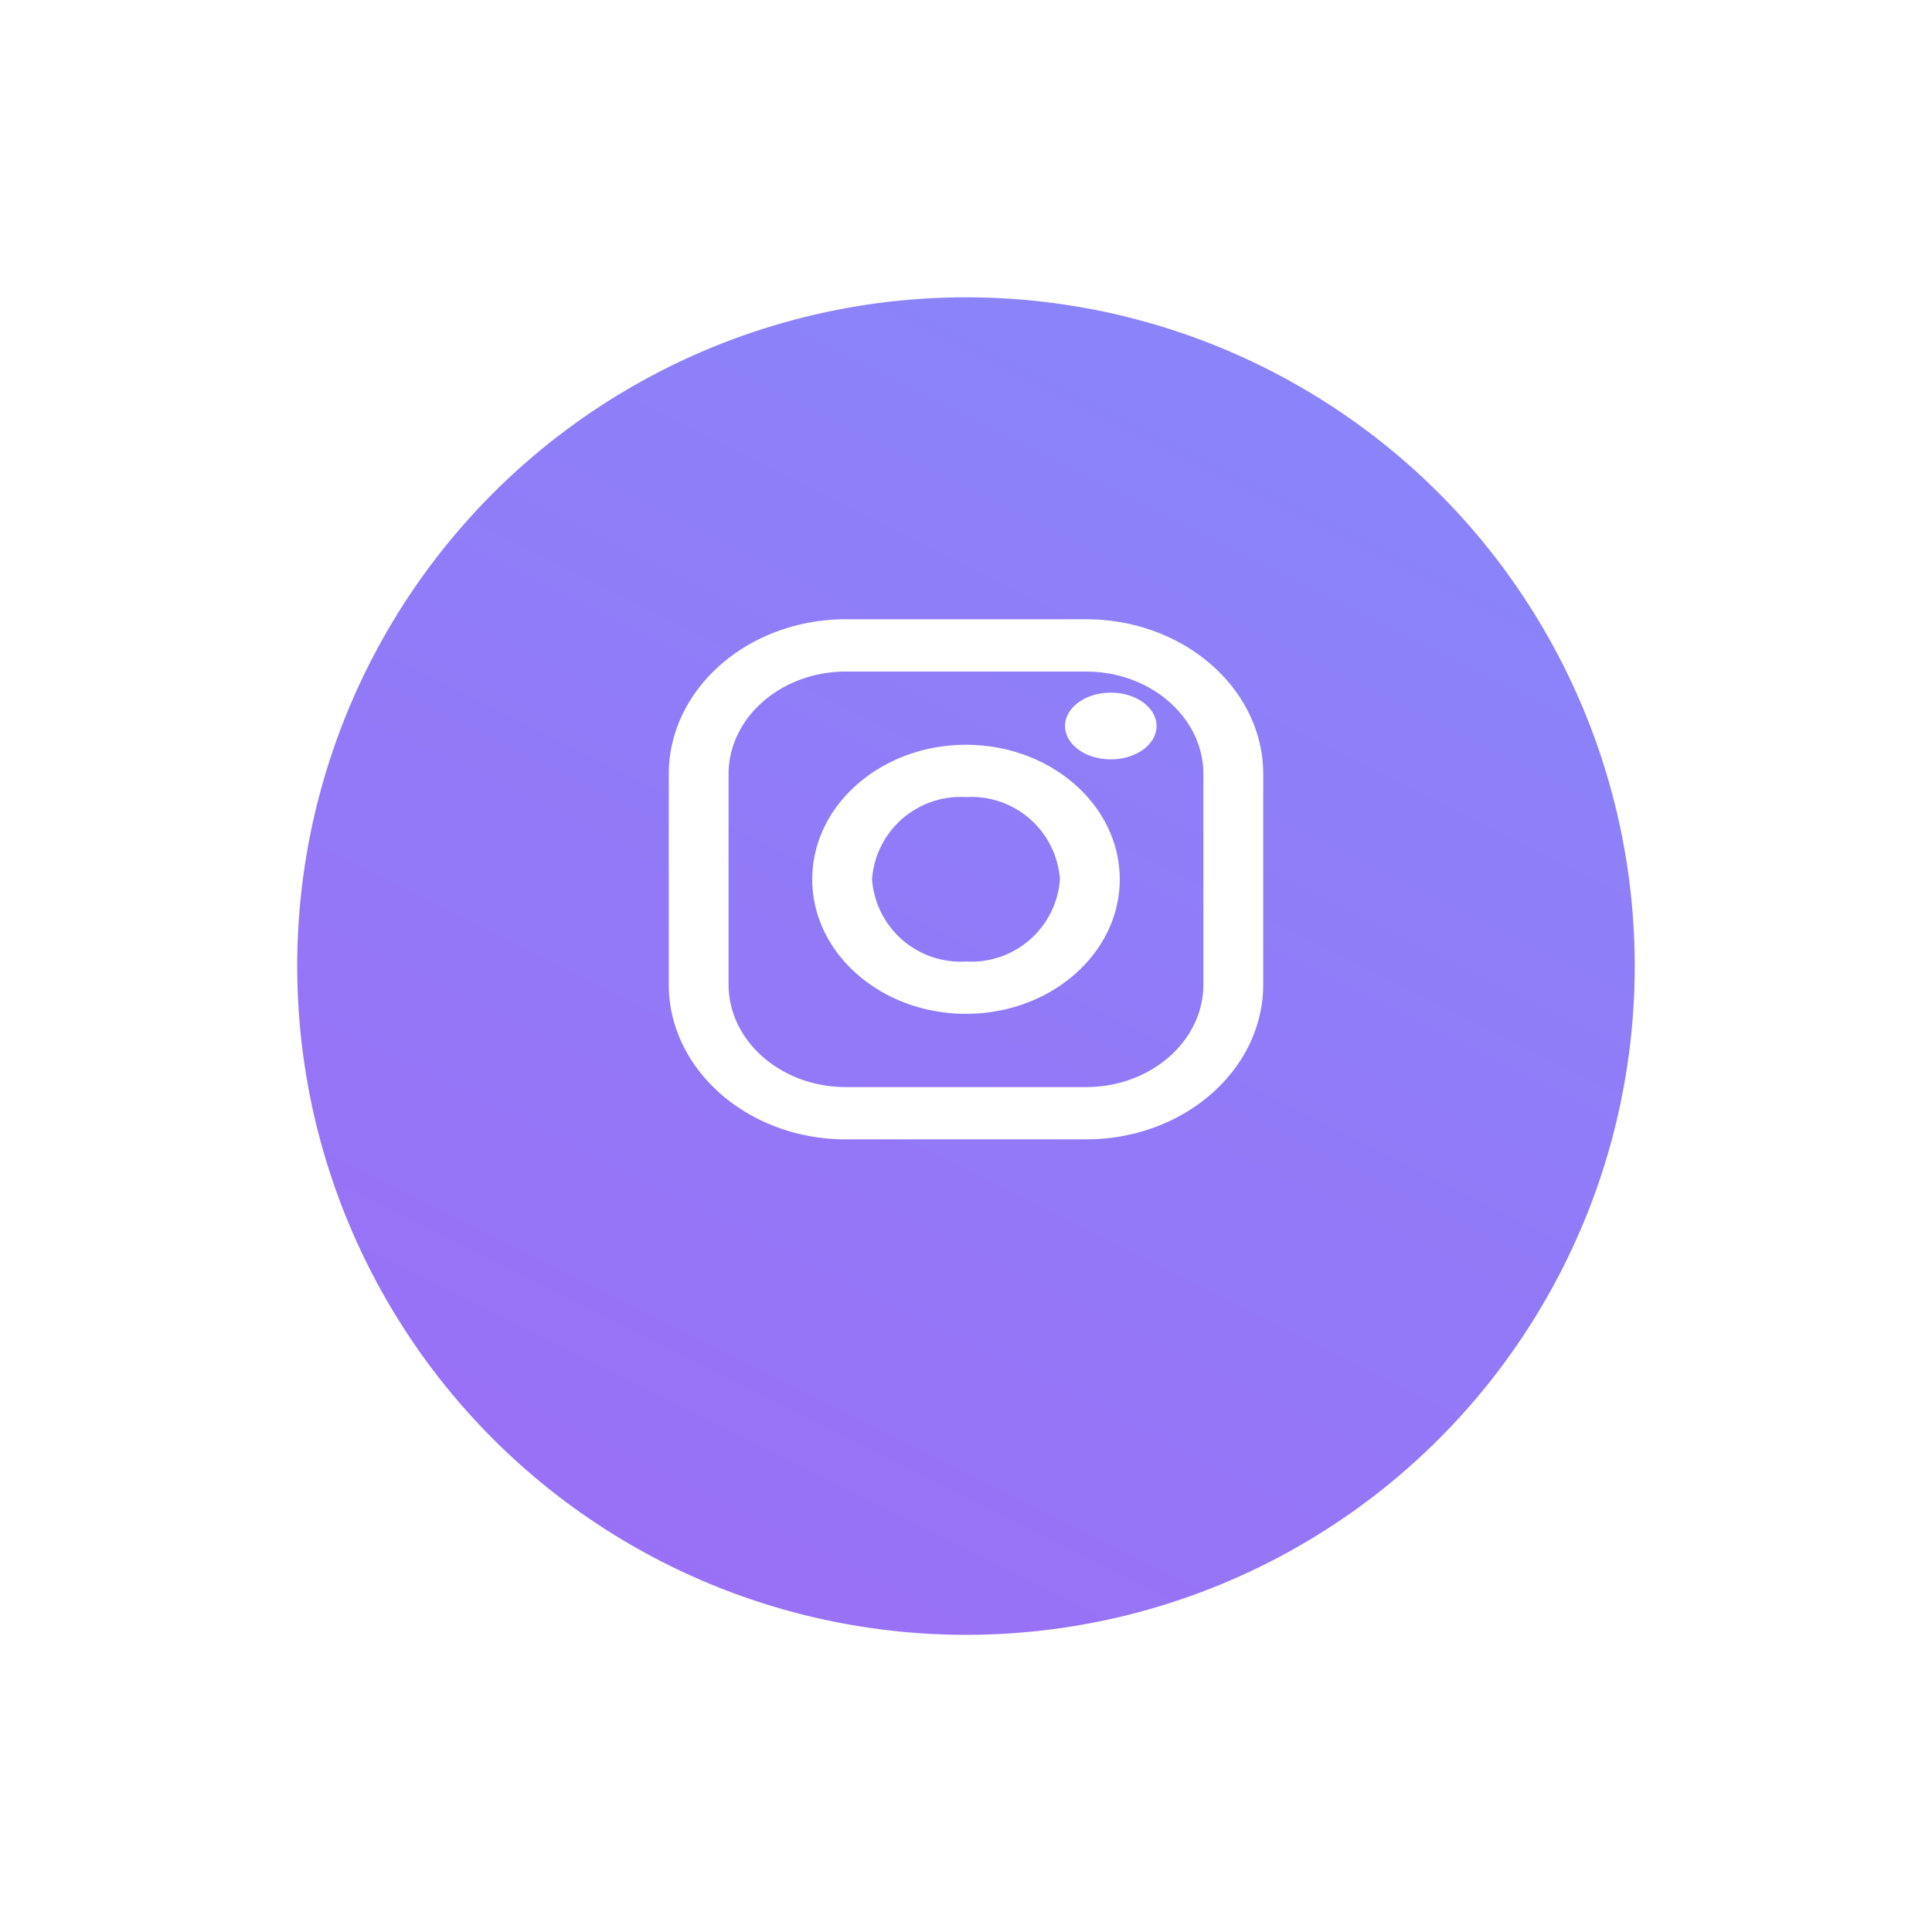 <svg xmlns="http://www.w3.org/2000/svg" xmlns:xlink="http://www.w3.org/1999/xlink" width="78" height="78" viewBox="0 0 78 78"><defs><style>.a{fill:url(#a);}.b{fill:#fff;}.c{filter:url(#b);}</style><linearGradient id="a" x1="0.5" x2="0" y2="1" gradientUnits="objectBoundingBox"><stop offset="0" stop-color="#8b83f9"/><stop offset="1" stop-color="#9b6df5"/></linearGradient><filter id="b" x="0" y="0" width="78" height="78" filterUnits="userSpaceOnUse"><feOffset dy="4" input="SourceAlpha"/><feGaussianBlur stdDeviation="4" result="c"/><feFlood flood-opacity="0.102"/><feComposite operator="in" in2="c"/><feComposite in="SourceGraphic"/></filter></defs><g transform="translate(-23.551 10.913)"><g class="c" transform="matrix(1, 0, 0, 1, 23.55, -10.91)"><circle class="a" cx="27" cy="27" r="27" transform="translate(12 8)"/></g><path class="b" d="M24.657,14.342h-9.7c-3.942,0-7.15-2.806-7.15-6.256V-.4c0-3.45,3.207-6.256,7.15-6.256h9.7c3.942,0,7.15,2.806,7.15,6.256V8.087C31.807,11.536,28.6,14.342,24.657,14.342Zm-9.7-18.887c-2.611,0-4.736,1.859-4.736,4.144V8.087c0,2.285,2.124,4.144,4.736,4.144h9.7c2.611,0,4.735-1.859,4.735-4.144V-.4c0-2.285-2.124-4.144-4.735-4.144Zm4.85,13.819c-3.423,0-6.207-2.436-6.207-5.431s2.785-5.431,6.207-5.431S26.014.848,26.014,3.843,23.229,9.274,19.806,9.274Zm0-8.75a3.584,3.584,0,0,0-3.793,3.319,3.583,3.583,0,0,0,3.793,3.318A3.584,3.584,0,0,0,23.6,3.843,3.584,3.584,0,0,0,19.806.524ZM25.654-1c-1.018,0-1.847-.6-1.847-1.346s.828-1.346,1.847-1.346,1.846.6,1.846,1.346S26.671-1,25.654-1Z" transform="translate(42.744 20.744)"/></g></svg>